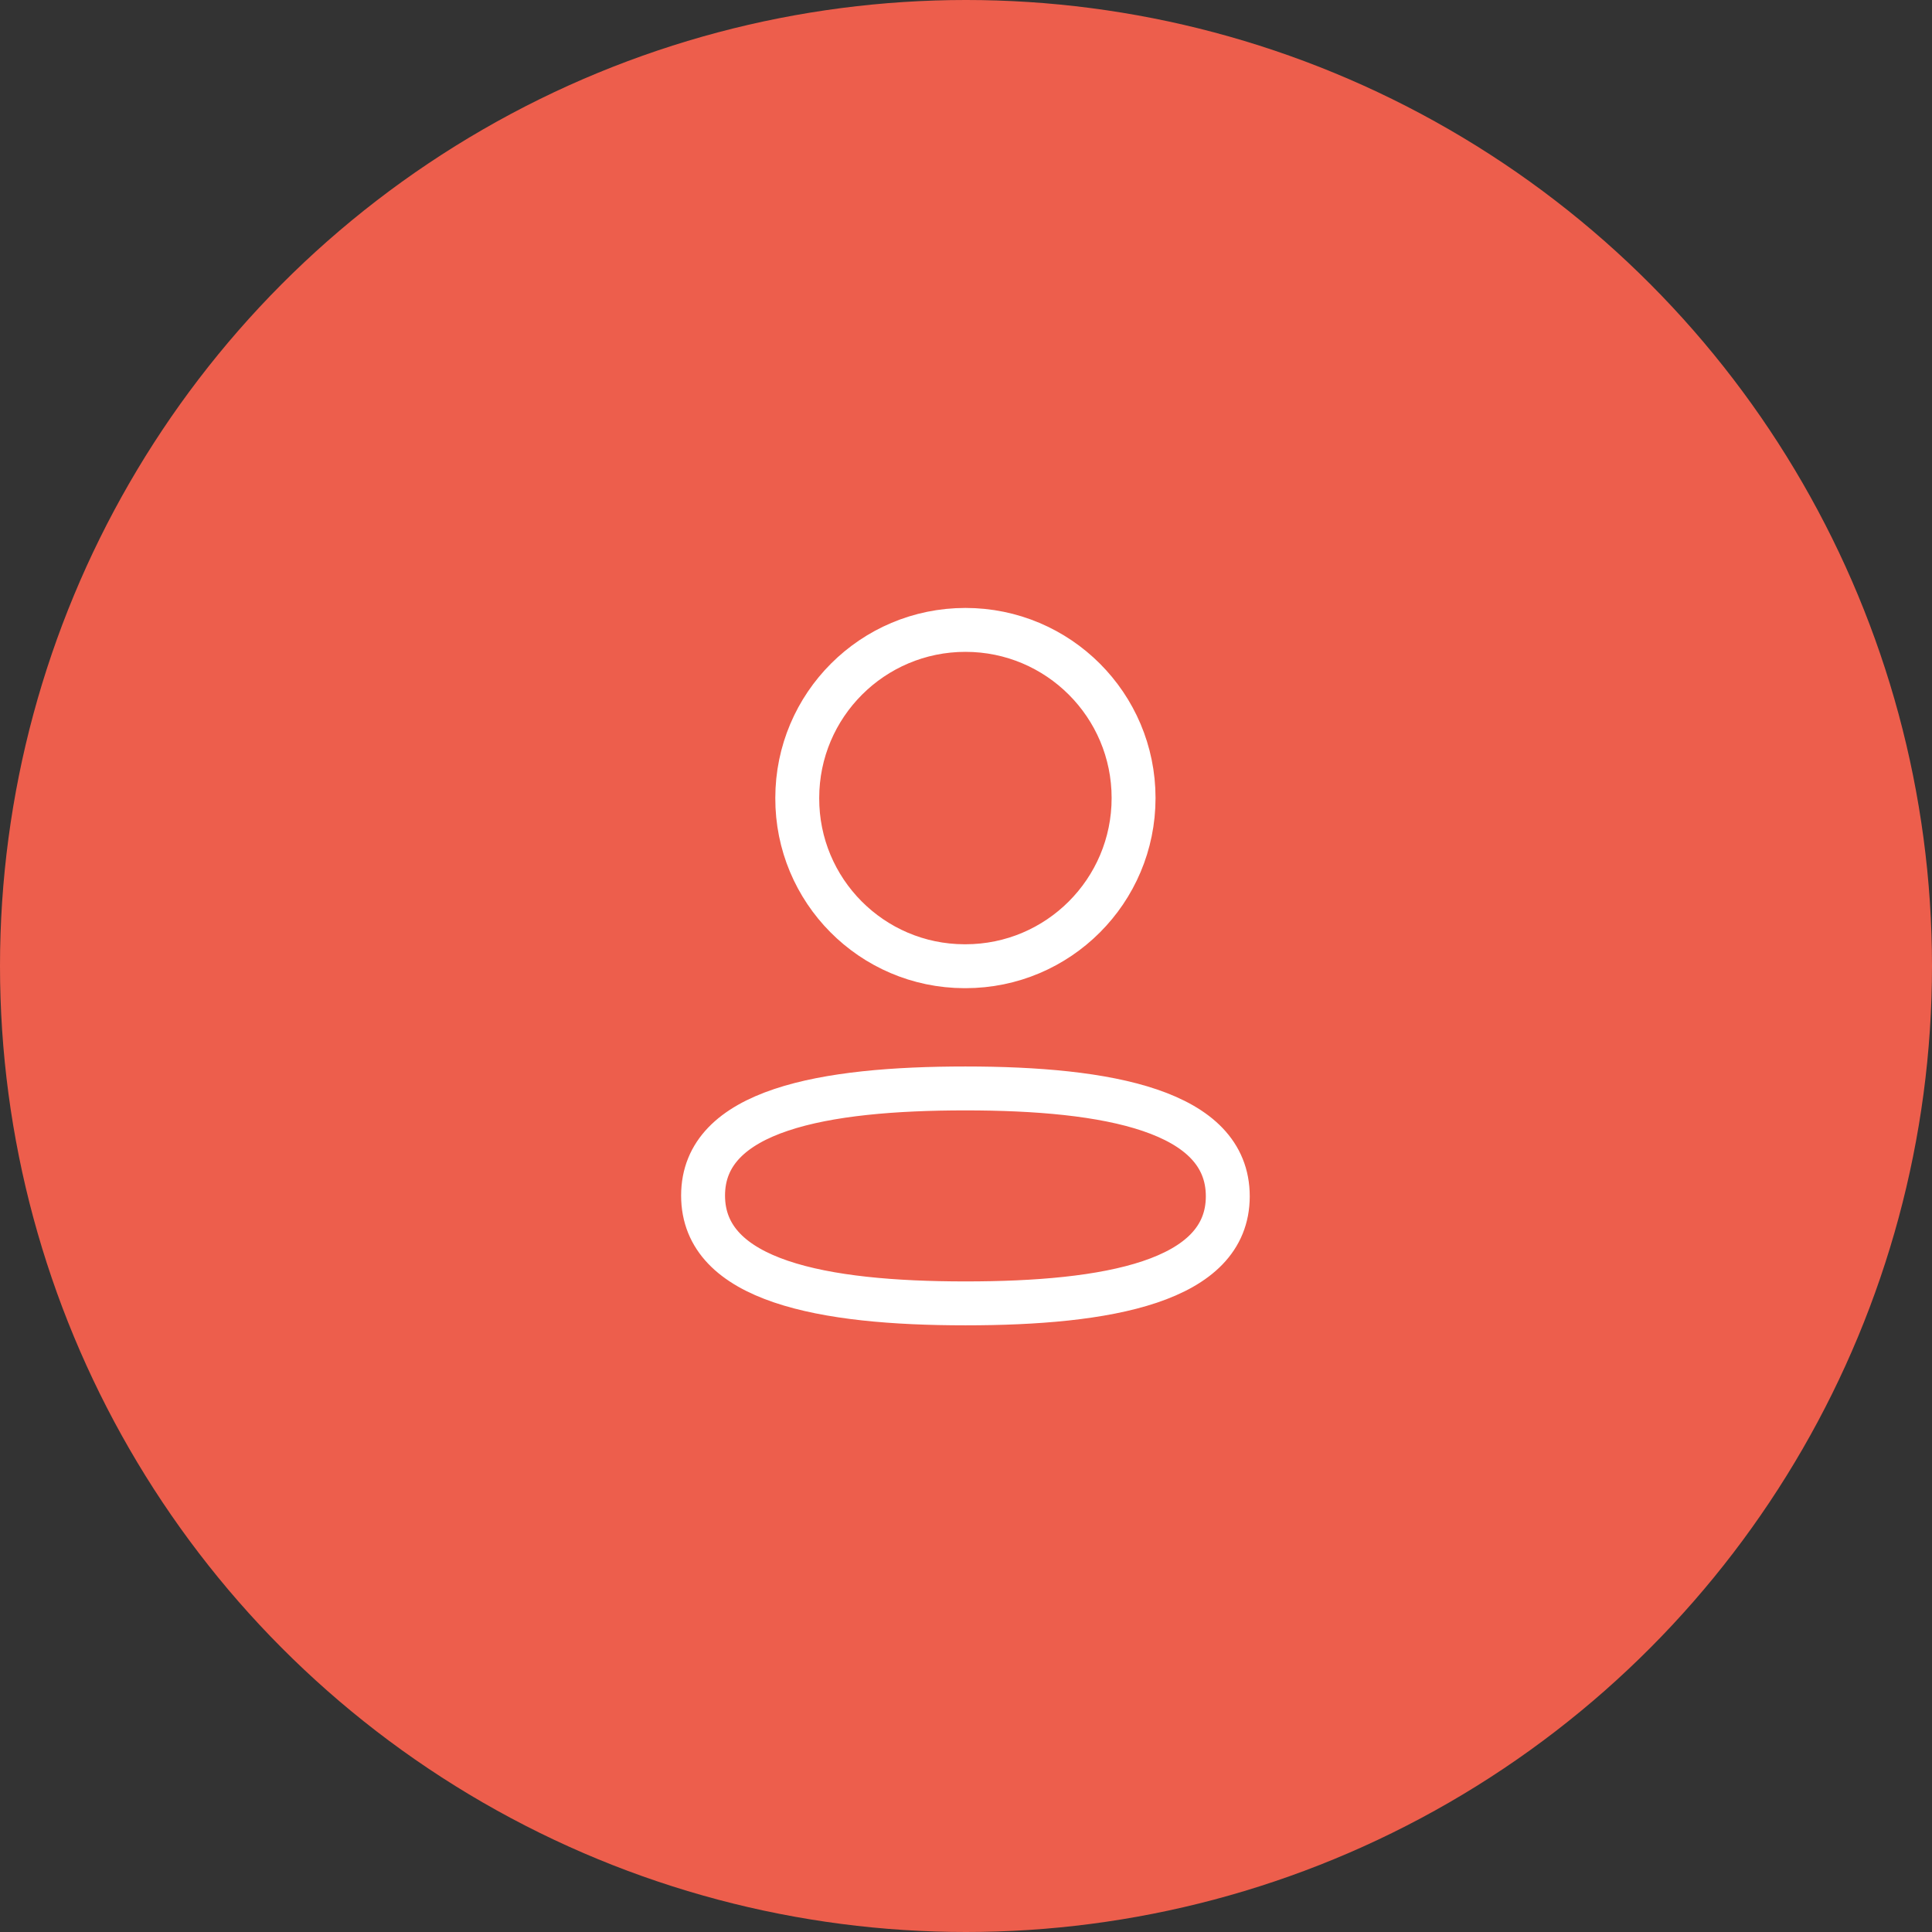 <svg width="88" height="88" viewBox="0 0 88 88" fill="none" xmlns="http://www.w3.org/2000/svg">
<rect x="0" y="0" width="88" height="88" fill="#333333" stroke="none"/>
<circle cx="44" cy="44" r="44" fill="#ED5E4C"/>
<path fill-rule="evenodd" clip-rule="evenodd" d="M43.975 49.577C37.529 49.577 32.024 50.552 32.024 54.455C32.024 58.358 37.494 59.367 43.975 59.367C50.421 59.367 55.924 58.391 55.924 54.49C55.924 50.588 50.456 49.577 43.975 49.577Z" stroke="white" stroke-width="2" stroke-linecap="round" stroke-linejoin="round"/>
<path fill-rule="evenodd" clip-rule="evenodd" d="M43.975 44.01C48.205 44.01 51.633 40.58 51.633 36.349C51.633 32.119 48.205 28.691 43.975 28.691C39.744 28.691 36.314 32.119 36.314 36.349C36.3 40.565 39.706 43.996 43.921 44.01H43.975Z" stroke="white" stroke-width="2" stroke-linecap="round" stroke-linejoin="round"/>
</svg>
